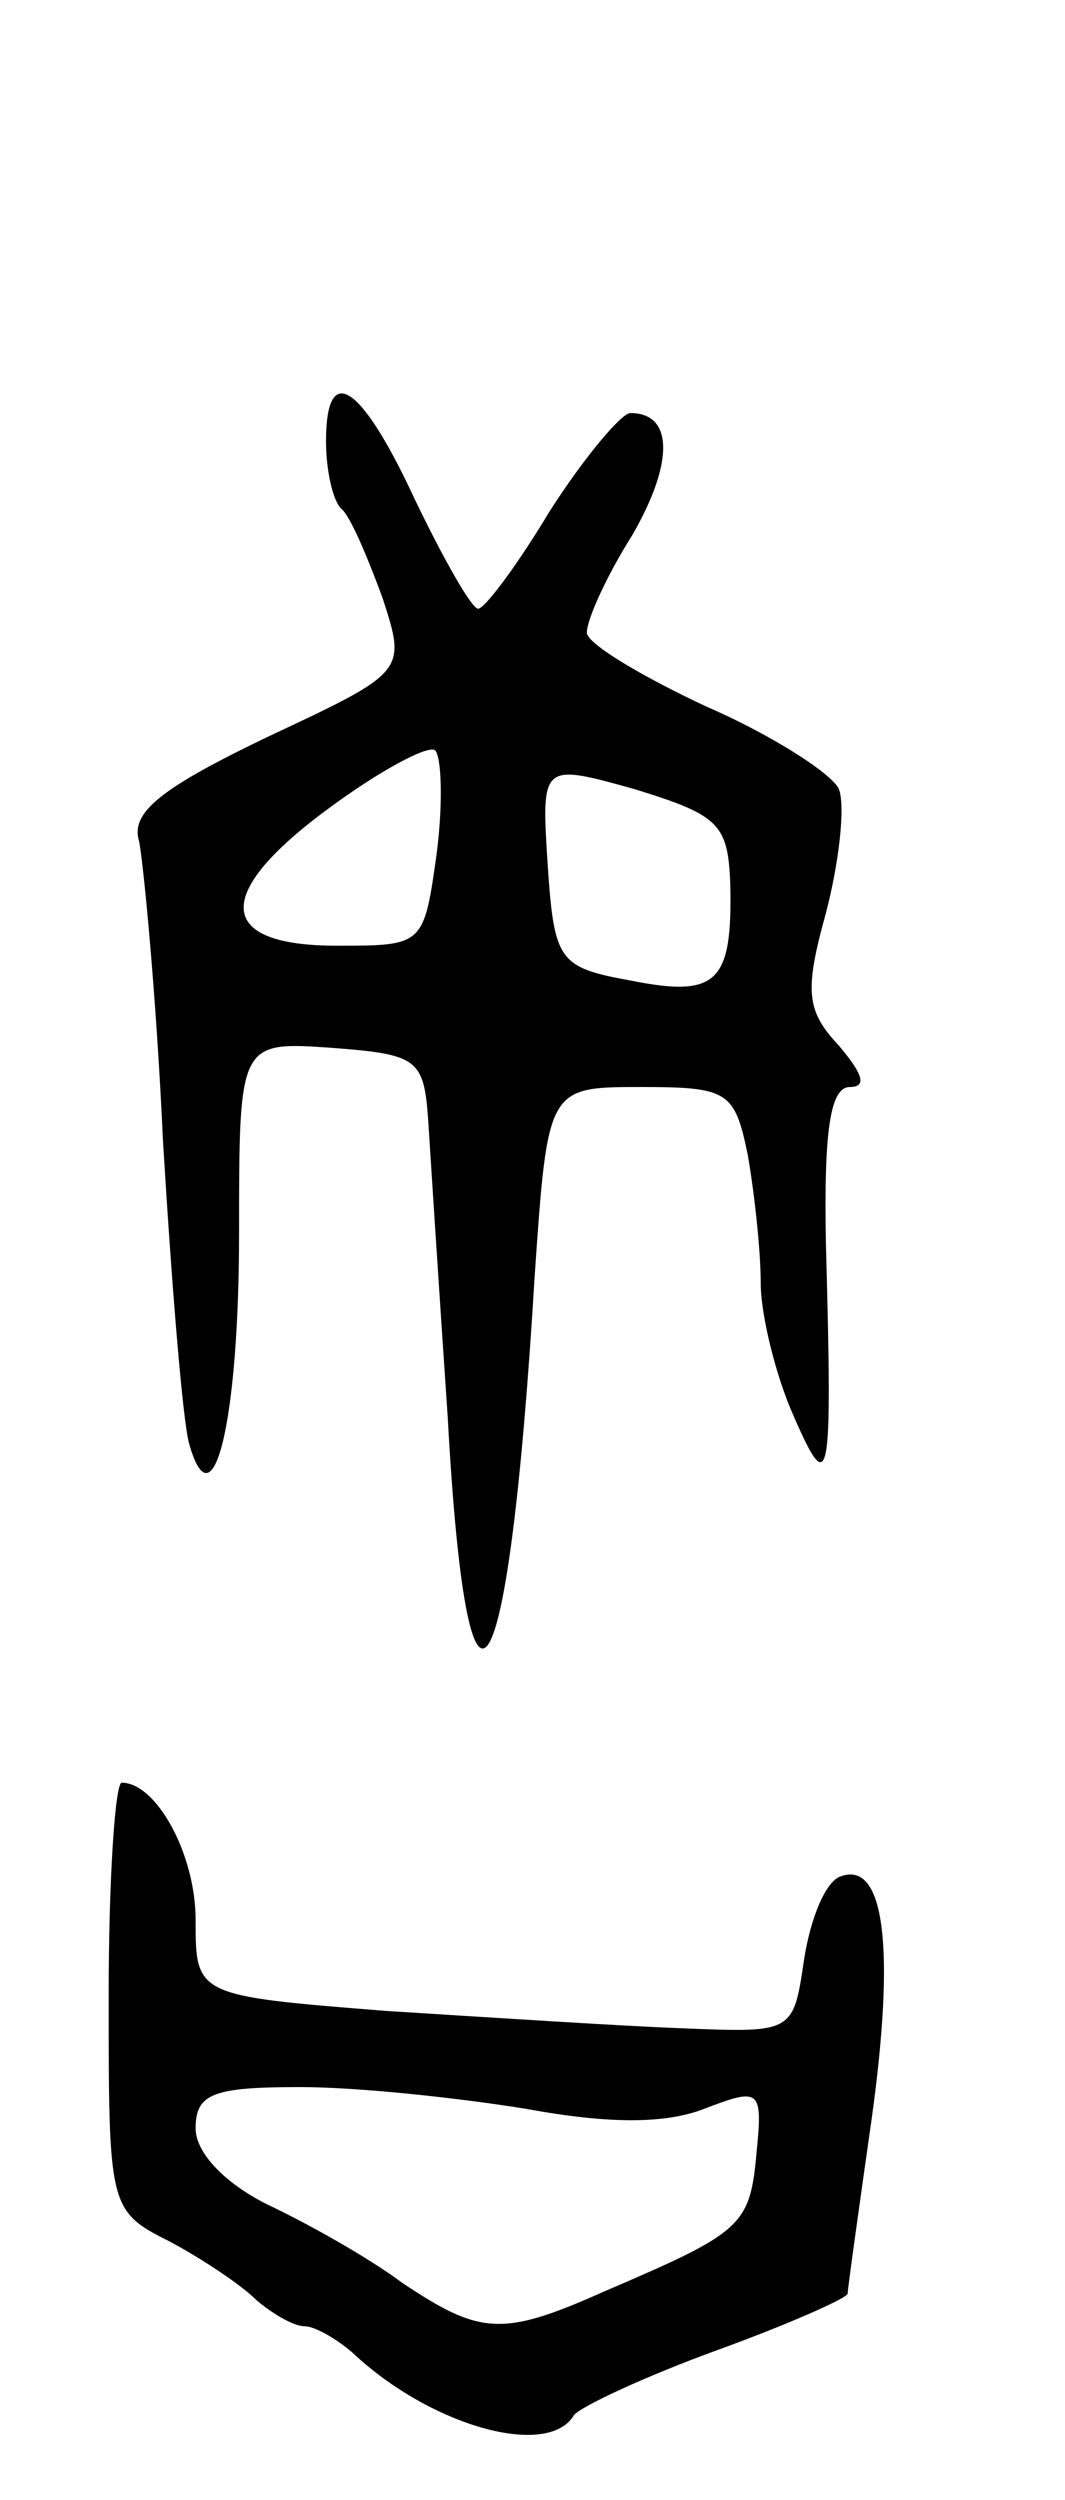<svg version="1.0" xmlns="http://www.w3.org/2000/svg"
 width="49pt" height="115pt" viewBox="0 0 49 115"
 preserveAspectRatio="xMidYMid meet">
<g transform="translate(0,115) scale(0.1,-0.1)"
fill="#000000" stroke="none">
<path d="M150 947 c0 -13 3 -27 7 -31 4 -3 12 -22 19 -41 11 -34 11 -34 -53
-64 -50 -24 -63 -35 -59 -48 2 -10 8 -72 11 -138 4 -66 9 -128 12 -139 11 -39
23 10 23 97 0 88 0 88 43 85 39 -3 42 -5 44 -33 1 -16 5 -78 9 -137 9 -164 28
-135 40 65 6 87 6 87 49 87 40 0 43 -2 49 -31 3 -17 6 -44 6 -59 0 -15 7 -43
15 -61 17 -39 18 -32 15 79 -1 52 2 72 11 72 8 0 6 6 -5 19 -15 16 -16 25 -6
61 6 23 9 49 6 57 -3 7 -31 25 -61 38 -30 14 -55 29 -55 34 0 6 9 26 21 45 19
33 19 56 -1 56 -4 0 -21 -20 -37 -45 -15 -25 -30 -45 -33 -45 -3 0 -16 23 -29
50 -25 54 -41 64 -41 27z m51 -189 c-6 -43 -6 -43 -46 -43 -56 0 -57 24 -4 63
23 17 45 29 49 27 3 -2 4 -23 1 -47z m135 -15 c1 -45 -6 -52 -46 -44 -33 6
-35 9 -38 53 -3 47 -3 47 40 35 39 -12 43 -16 44 -44z"/>
<path d="M50 232 c0 -97 0 -99 28 -113 15 -8 33 -20 40 -27 7 -6 17 -12 22
-12 5 0 15 -6 22 -12 36 -34 90 -49 102 -29 3 4 33 18 66 30 33 12 60 24 60
26 0 2 5 38 11 80 11 79 6 119 -14 112 -7 -2 -14 -19 -17 -38 -5 -34 -5 -34
-55 -32 -28 1 -89 5 -137 8 -88 7 -88 7 -88 42 0 30 -18 63 -34 63 -3 0 -6
-44 -6 -98z m192 -52 c38 -7 64 -7 82 0 26 10 27 9 24 -21 -3 -33 -7 -36 -70
-63 -47 -21 -57 -20 -93 4 -16 12 -45 28 -62 36 -20 10 -33 24 -33 35 0 16 8
19 48 19 27 0 73 -5 104 -10z"/>
</g>
</svg>
